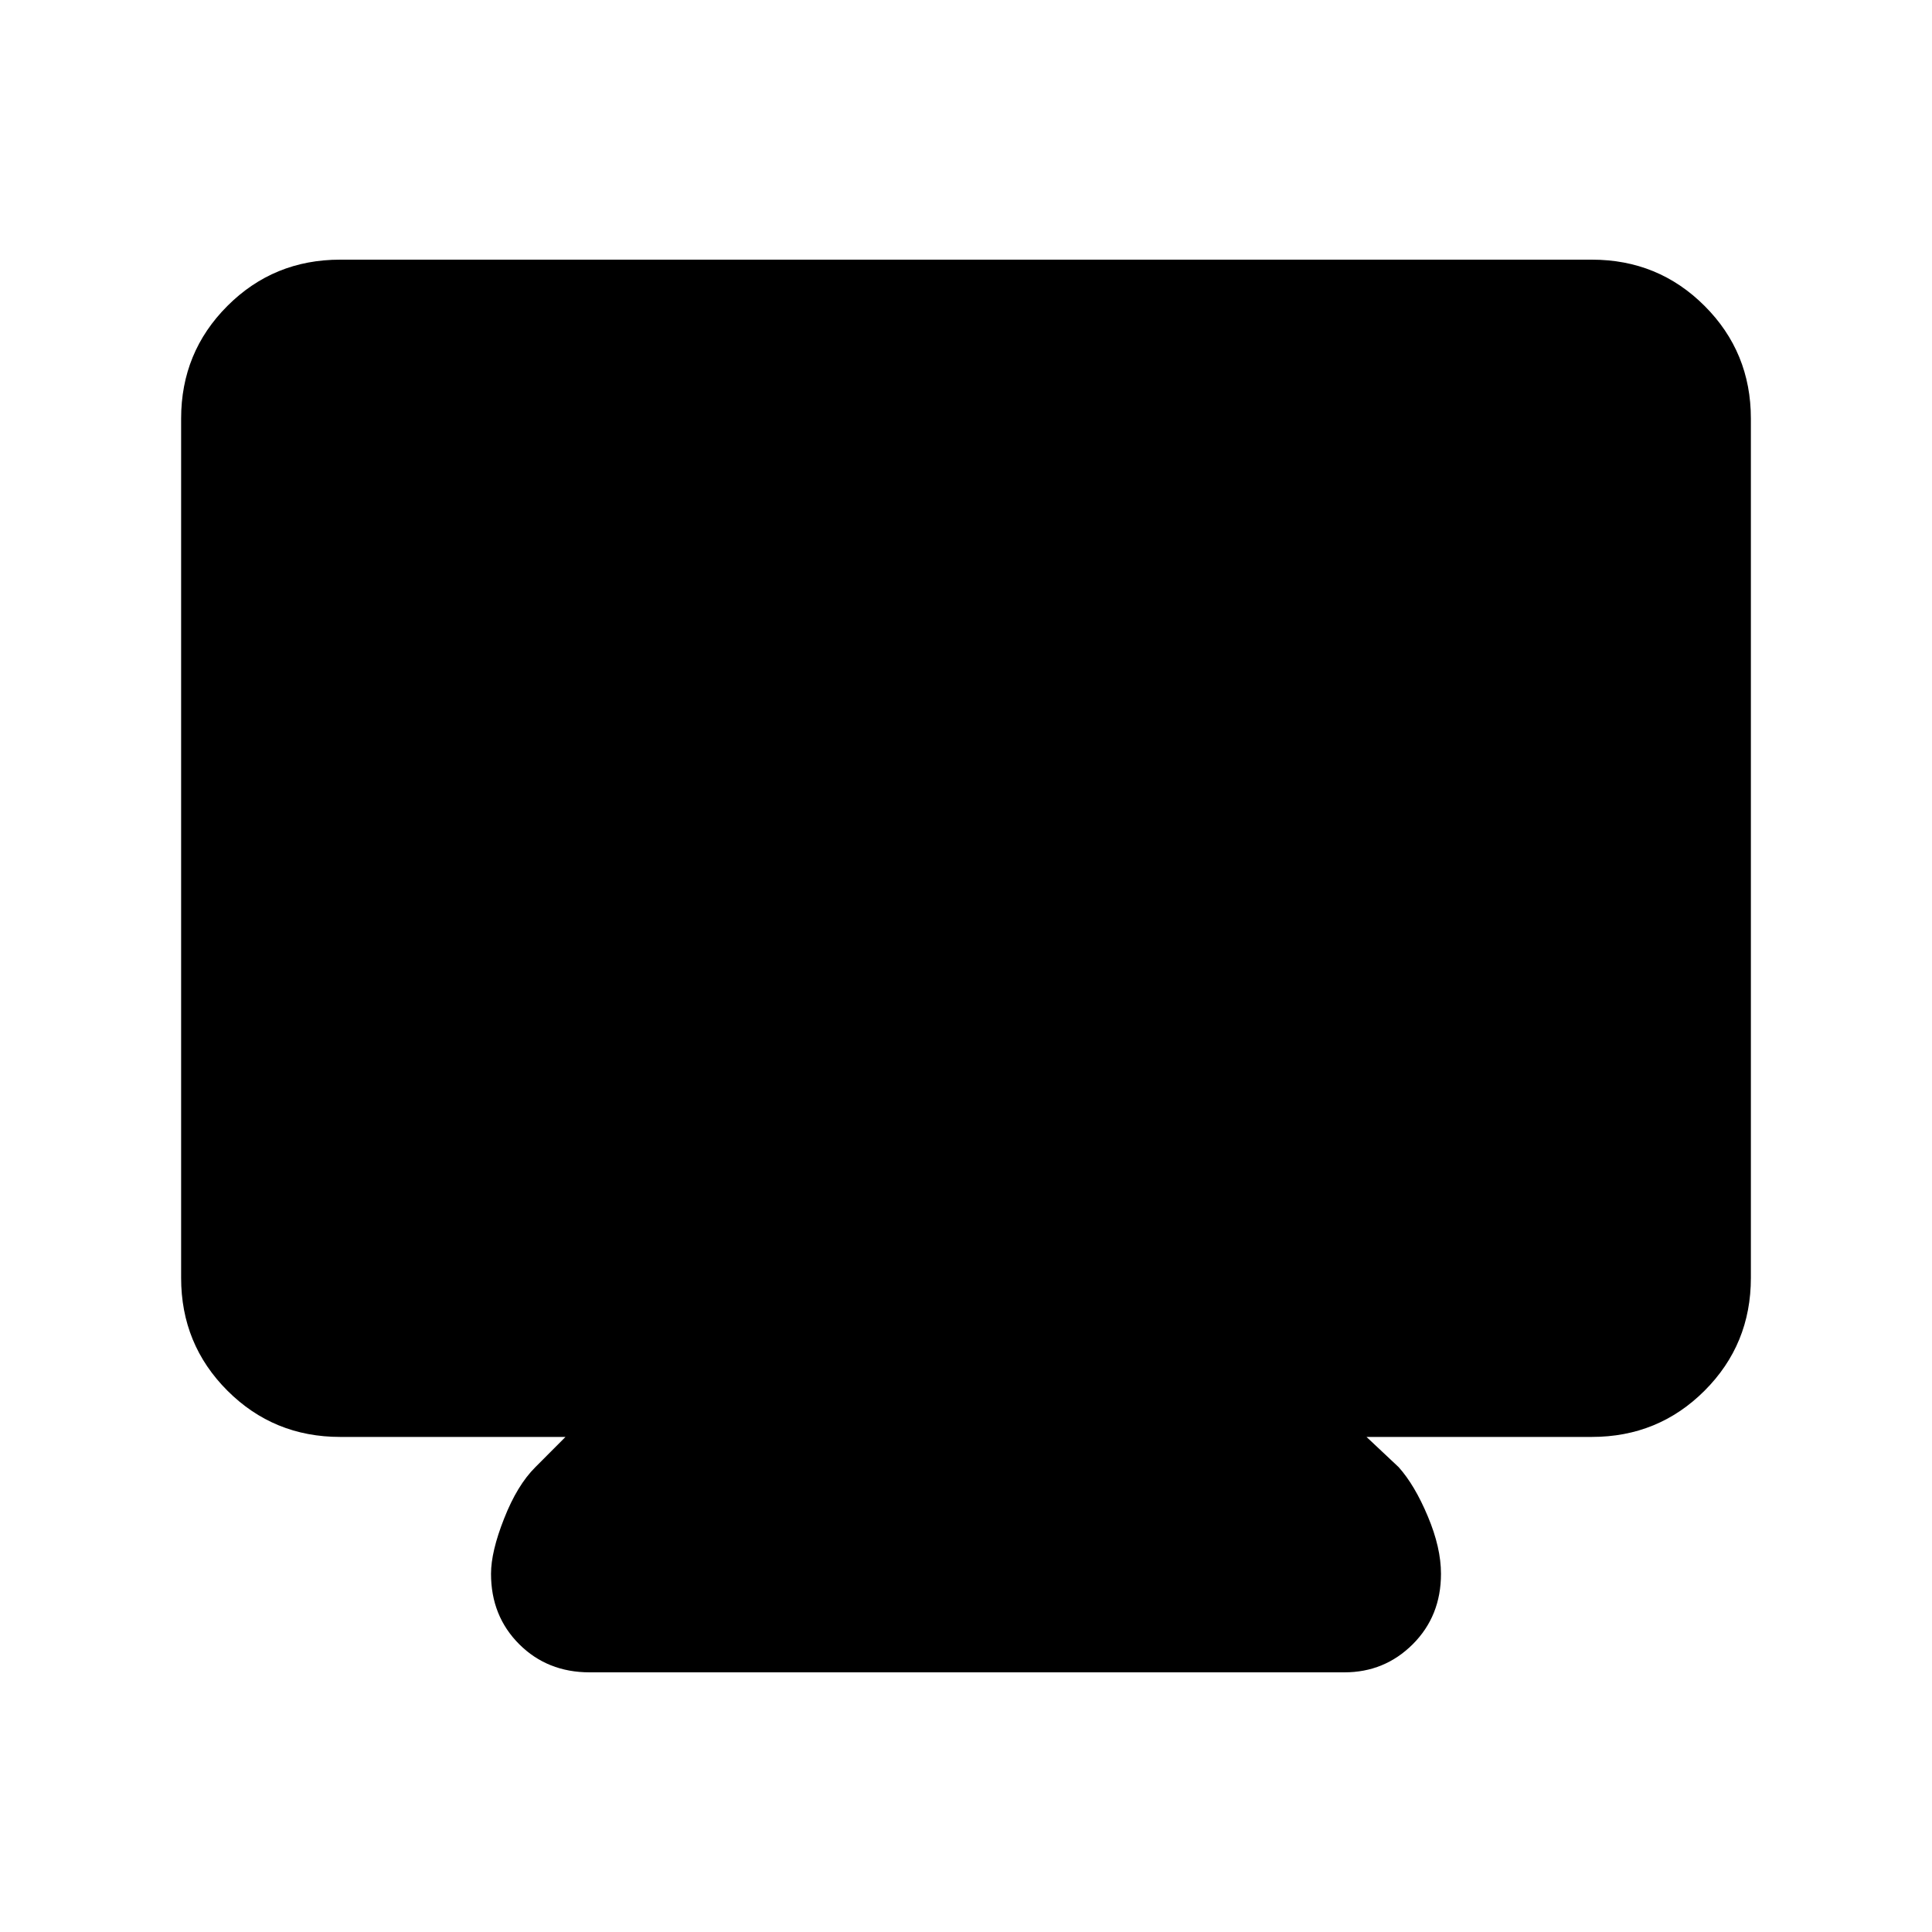 <svg xmlns="http://www.w3.org/2000/svg" height="20" width="20"><path d="M6.104 17.312Q5.667 17.312 5.375 17.021Q5.083 16.729 5.083 16.292Q5.083 16.062 5.219 15.719Q5.354 15.375 5.542 15.188L5.854 14.875H3.521Q2.833 14.875 2.354 14.396Q1.875 13.917 1.875 13.229V4.333Q1.875 3.646 2.354 3.167Q2.833 2.688 3.521 2.688H16.479Q17.167 2.688 17.646 3.167Q18.125 3.646 18.125 4.333V13.229Q18.125 13.917 17.646 14.396Q17.167 14.875 16.479 14.875H14.146L14.479 15.188Q14.646 15.375 14.781 15.698Q14.917 16.021 14.917 16.292Q14.917 16.729 14.625 17.021Q14.333 17.312 13.917 17.312Z"/></svg>